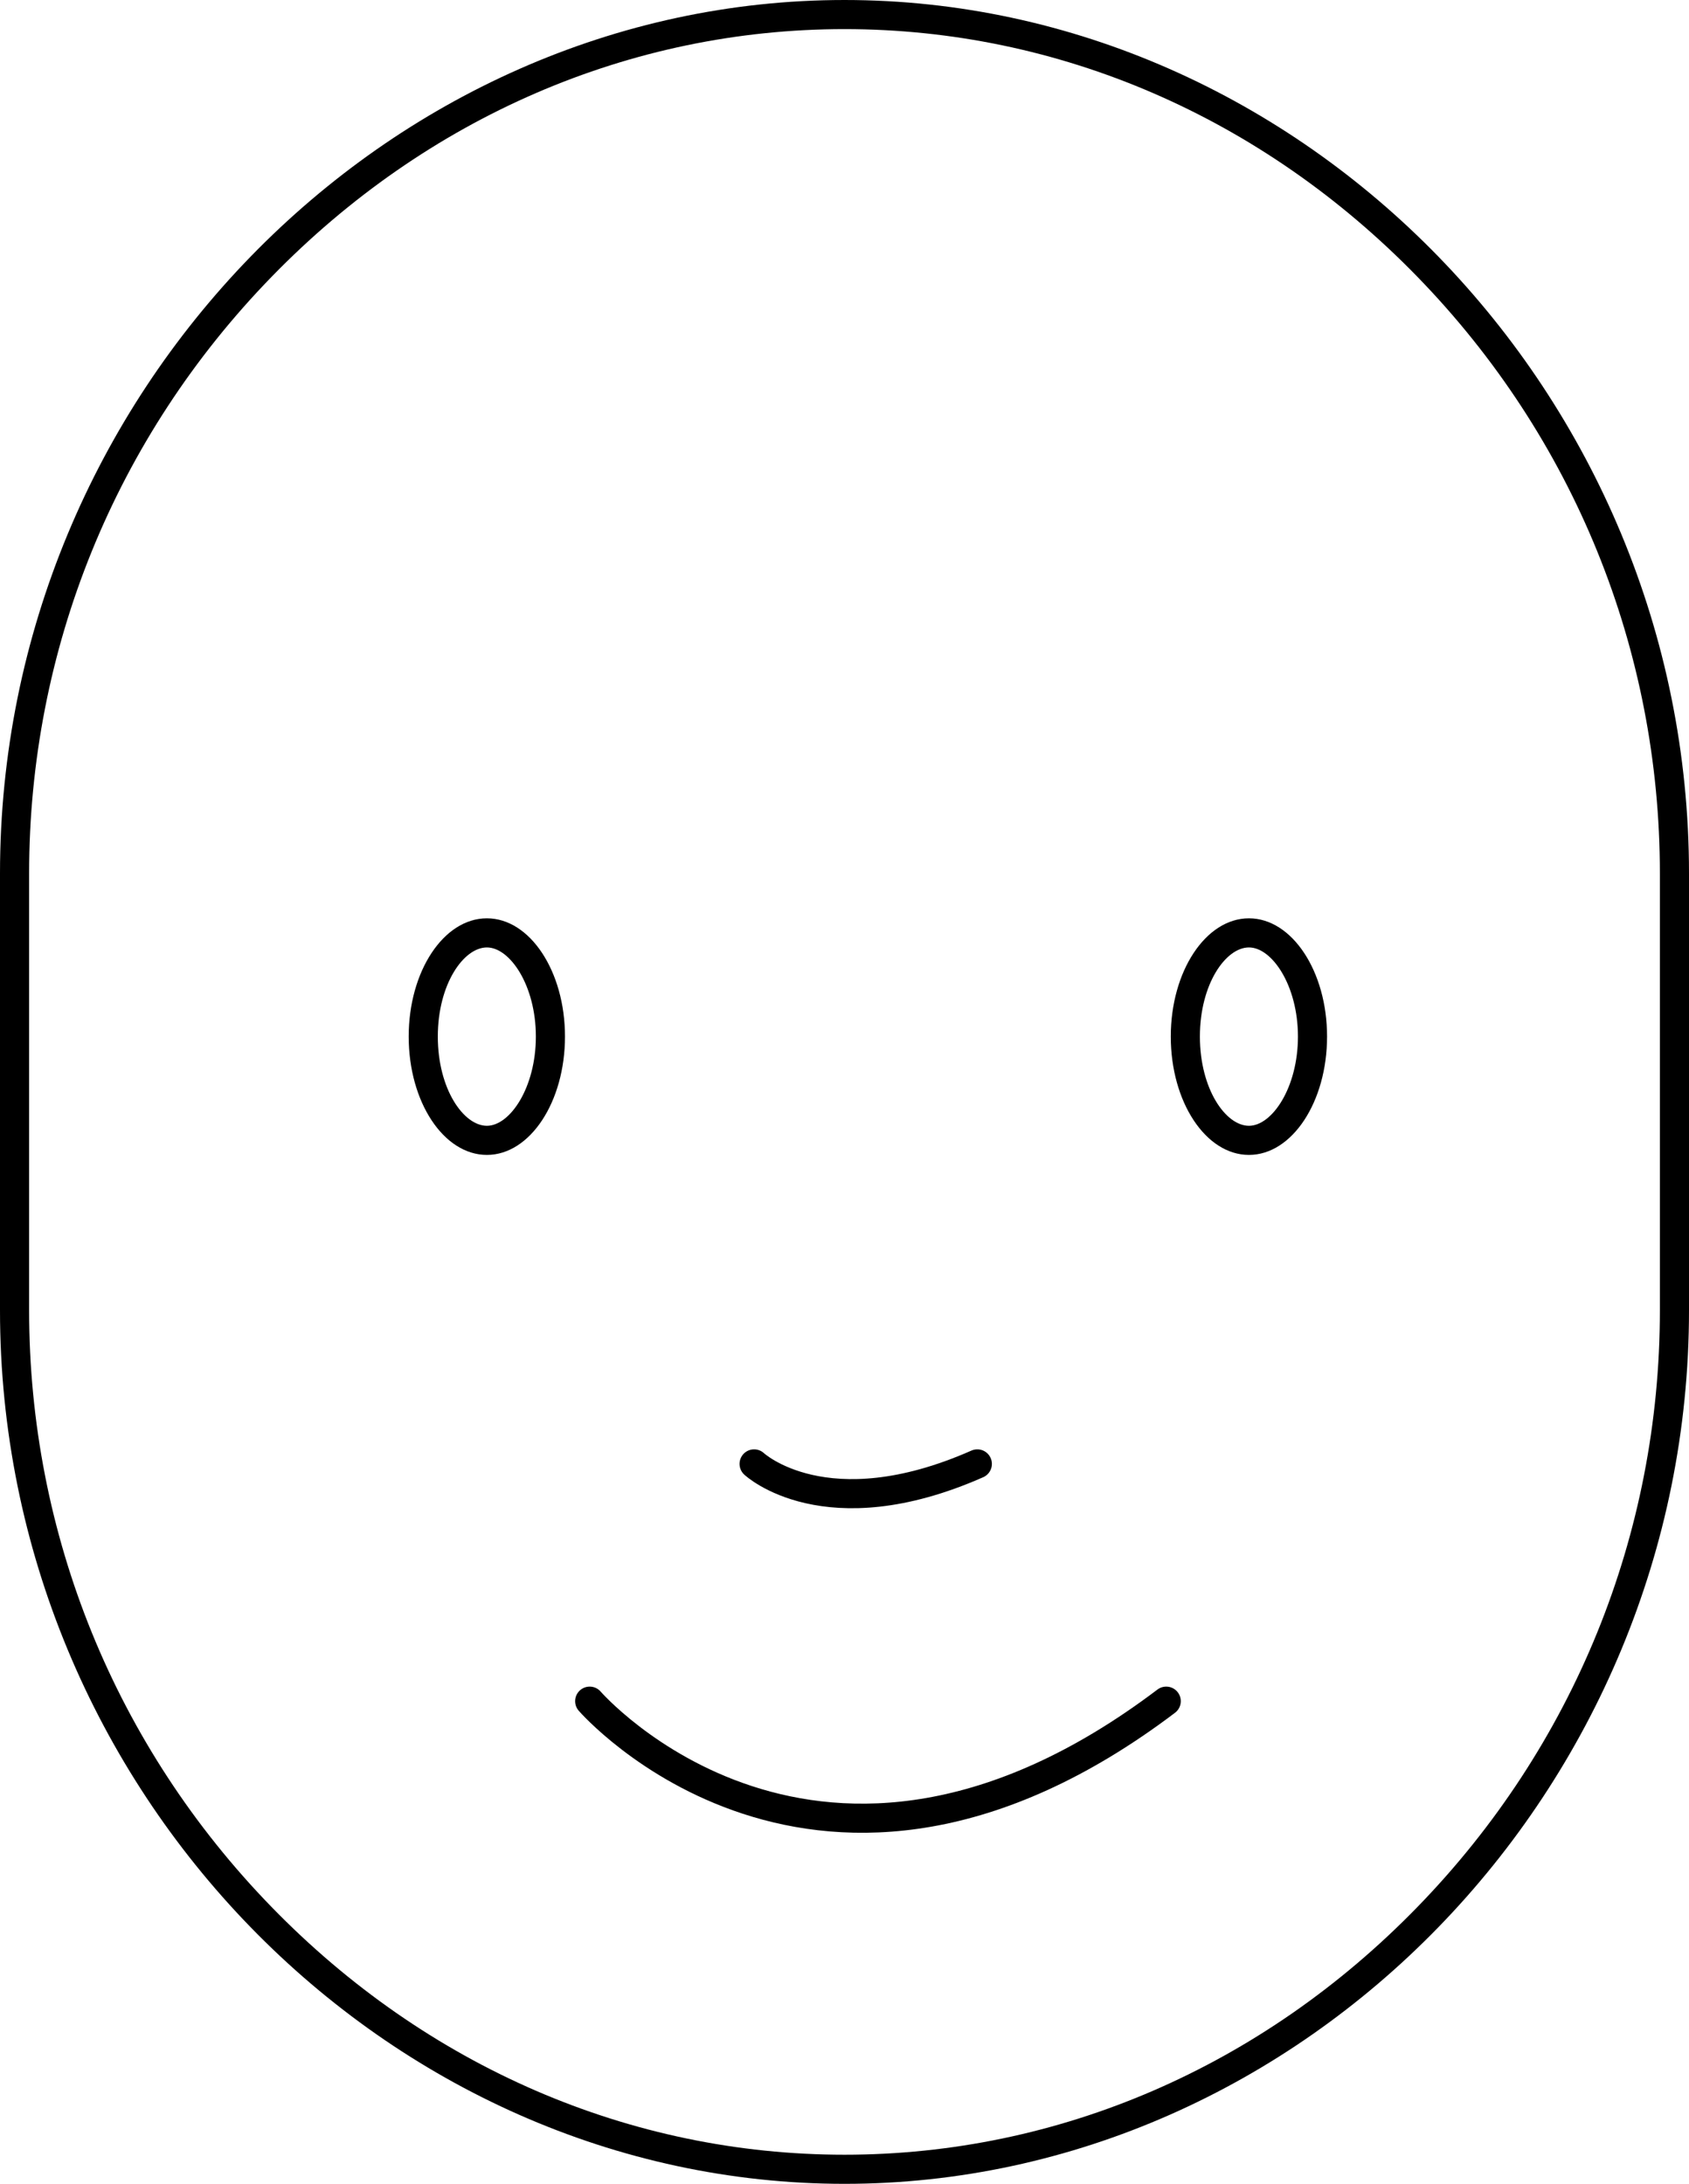<?xml version="1.0" encoding="utf-8"?>
<!-- Generator: Adobe Illustrator 16.2.1, SVG Export Plug-In . SVG Version: 6.00 Build 0)  -->
<!DOCTYPE svg PUBLIC "-//W3C//DTD SVG 1.1//EN" "http://www.w3.org/Graphics/SVG/1.1/DTD/svg11.dtd">
<svg version="1.1" id="Layer_1" xmlns="http://www.w3.org/2000/svg" xmlns:xlink="http://www.w3.org/1999/xlink" x="0px" y="0px"
	 width="116px" height="150px" viewBox="0 0 116 150" enable-background="new 0 0 116 150" xml:space="preserve">
<g>
	<g>
		<path d="M85.777,65.076c1.589,0,3.365,2.618,3.365,6.121c0,3.508-1.776,6.13-3.365,6.13c-1.593,0-3.368-2.518-3.368-6.13
			C82.409,67.59,84.185,65.076,85.777,65.076 M85.777,63.076c-2.968,0-5.368,3.64-5.368,8.121c0,4.492,2.4,8.13,5.368,8.13
			c2.959,0,5.365-3.638,5.365-8.13C91.143,66.716,88.736,63.076,85.777,63.076L85.777,63.076z"/>
	</g>
	<g>
		<path d="M33.439,65.076c1.588,0,3.364,2.618,3.364,6.121c0,3.508-1.776,6.13-3.364,6.13c-1.594,0-3.37-2.518-3.37-6.13
			C30.07,67.59,31.846,65.076,33.439,65.076 M33.439,63.076c-2.969,0-5.37,3.64-5.37,8.121c0,4.492,2.4,8.13,5.37,8.13
			c2.959,0,5.364-3.638,5.364-8.13C38.804,66.716,36.398,63.076,33.439,63.076L33.439,63.076z"/>
	</g>
	<g>
		<path d="M58,2c14.709,0,28.685,6.044,39.353,17.019C108.088,30.062,114,44.616,114,59.998v30.001
			c0,15.384-5.912,29.938-16.647,40.981C86.685,141.956,72.709,148,58,148c-14.708,0-28.684-6.044-39.353-17.02
			C7.912,119.937,2,105.383,2,89.999V59.998c0-15.382,5.912-29.936,16.647-40.979C29.316,8.044,43.292,2,58,2 M58,0
			C26.569,0,0,27,0,59.998v30.001C0,123,26.569,150,58,150c31.432,0,58-27,58-60.001V59.998C116,27,89.432,0,58,0L58,0z"/>
	</g>
	<g>
		<path fill="none" stroke="#000000" stroke-width="2" stroke-linecap="round" stroke-linejoin="round" stroke-miterlimit="10" d="
			M40.5,116.847c0,0,15.681,18.09,39.596,0"/>
		<path fill="none" stroke="#000000" stroke-width="2" stroke-linecap="round" stroke-linejoin="round" stroke-miterlimit="10" d="
			M51.792,100.55c0,0,4.906,4.602,15.33,0"/>
	</g>
</g>
</svg>

